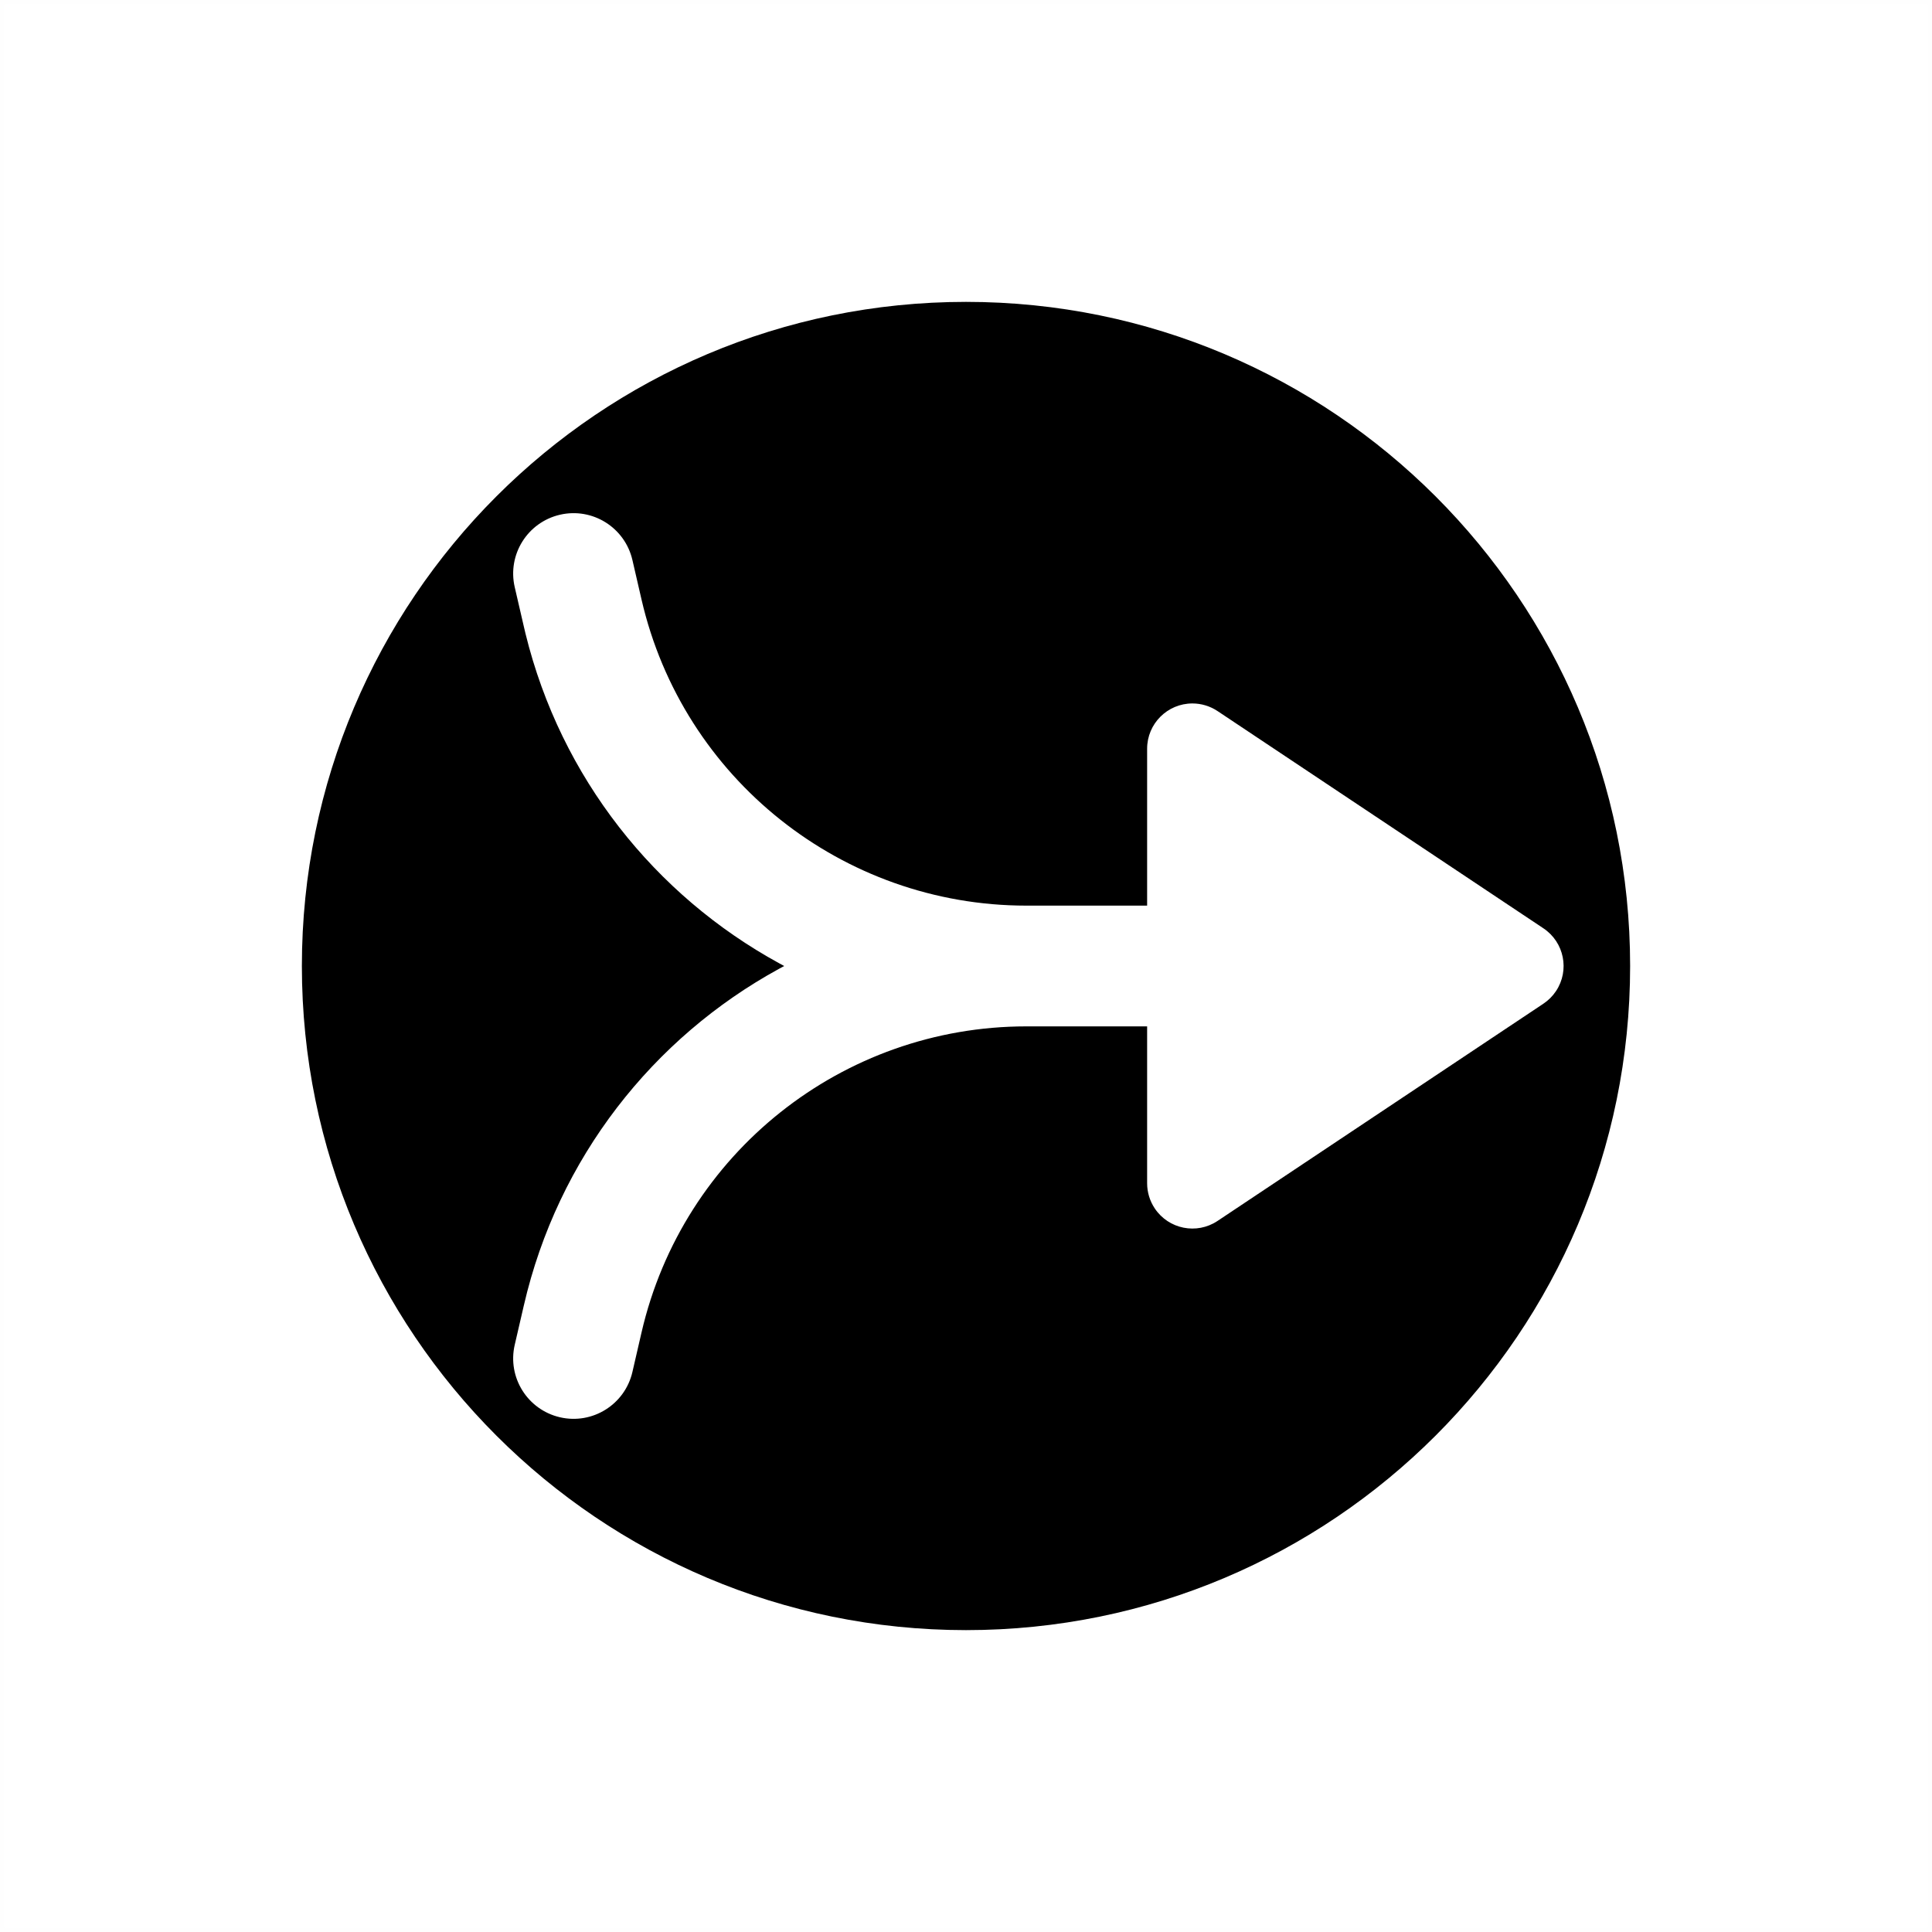 <?xml version="1.0" encoding="UTF-8"?>
<svg width="48px" height="48px" viewBox="0 0 48 48" version="1.1" xmlns="http://www.w3.org/2000/svg" xmlns:xlink="http://www.w3.org/1999/xlink">
    <title>arrow-right-join-light-fill</title>
    <g id="arrow-right-join-light-fill" stroke="none" stroke-width="1" fill="none" fill-rule="evenodd">
        <rect id="frame" stroke-opacity="0.01" stroke="#979797" stroke-width="0.1" x="0.05" y="0.05" width="47.9" height="47.9"></rect>
        <g id="fill" transform="translate(7.5, 7.5)" fill="#000000">
            <path d="M16.5,0 C25.613,0 33,7.387 33,16.5 C33,25.613 25.613,33 16.5,33 C7.387,33 0,25.613 0,16.5 C0,7.387 7.387,0 16.5,0 Z M8.212,6.413 C8.025,5.605 7.22,5.102 6.413,5.288 C5.605,5.475 5.102,6.28 5.288,7.087 L5.515,8.068 L5.556,8.242 C6.435,11.825 8.777,14.747 11.856,16.431 L11.983,16.5 L11.856,16.569 C8.727,18.28 6.36,21.269 5.515,24.932 L5.288,25.913 C5.102,26.72 5.605,27.525 6.413,27.712 C7.22,27.898 8.025,27.395 8.212,26.587 L8.438,25.607 C9.465,21.154 13.43,18 18,18 L21,18 L21,21.898 C21,22.12 21.066,22.337 21.189,22.522 C21.534,23.039 22.232,23.179 22.749,22.834 L30.846,17.436 C30.969,17.354 31.076,17.248 31.158,17.124 C31.503,16.607 31.363,15.909 30.846,15.564 L22.749,10.166 C22.564,10.043 22.347,9.977 22.125,9.977 C21.504,9.977 21,10.481 21,11.102 L21,15 L18,15 C13.43,15 9.465,11.846 8.438,7.393 L8.212,6.413 Z" id="Shape"></path>
        </g>
    </g>
</svg>